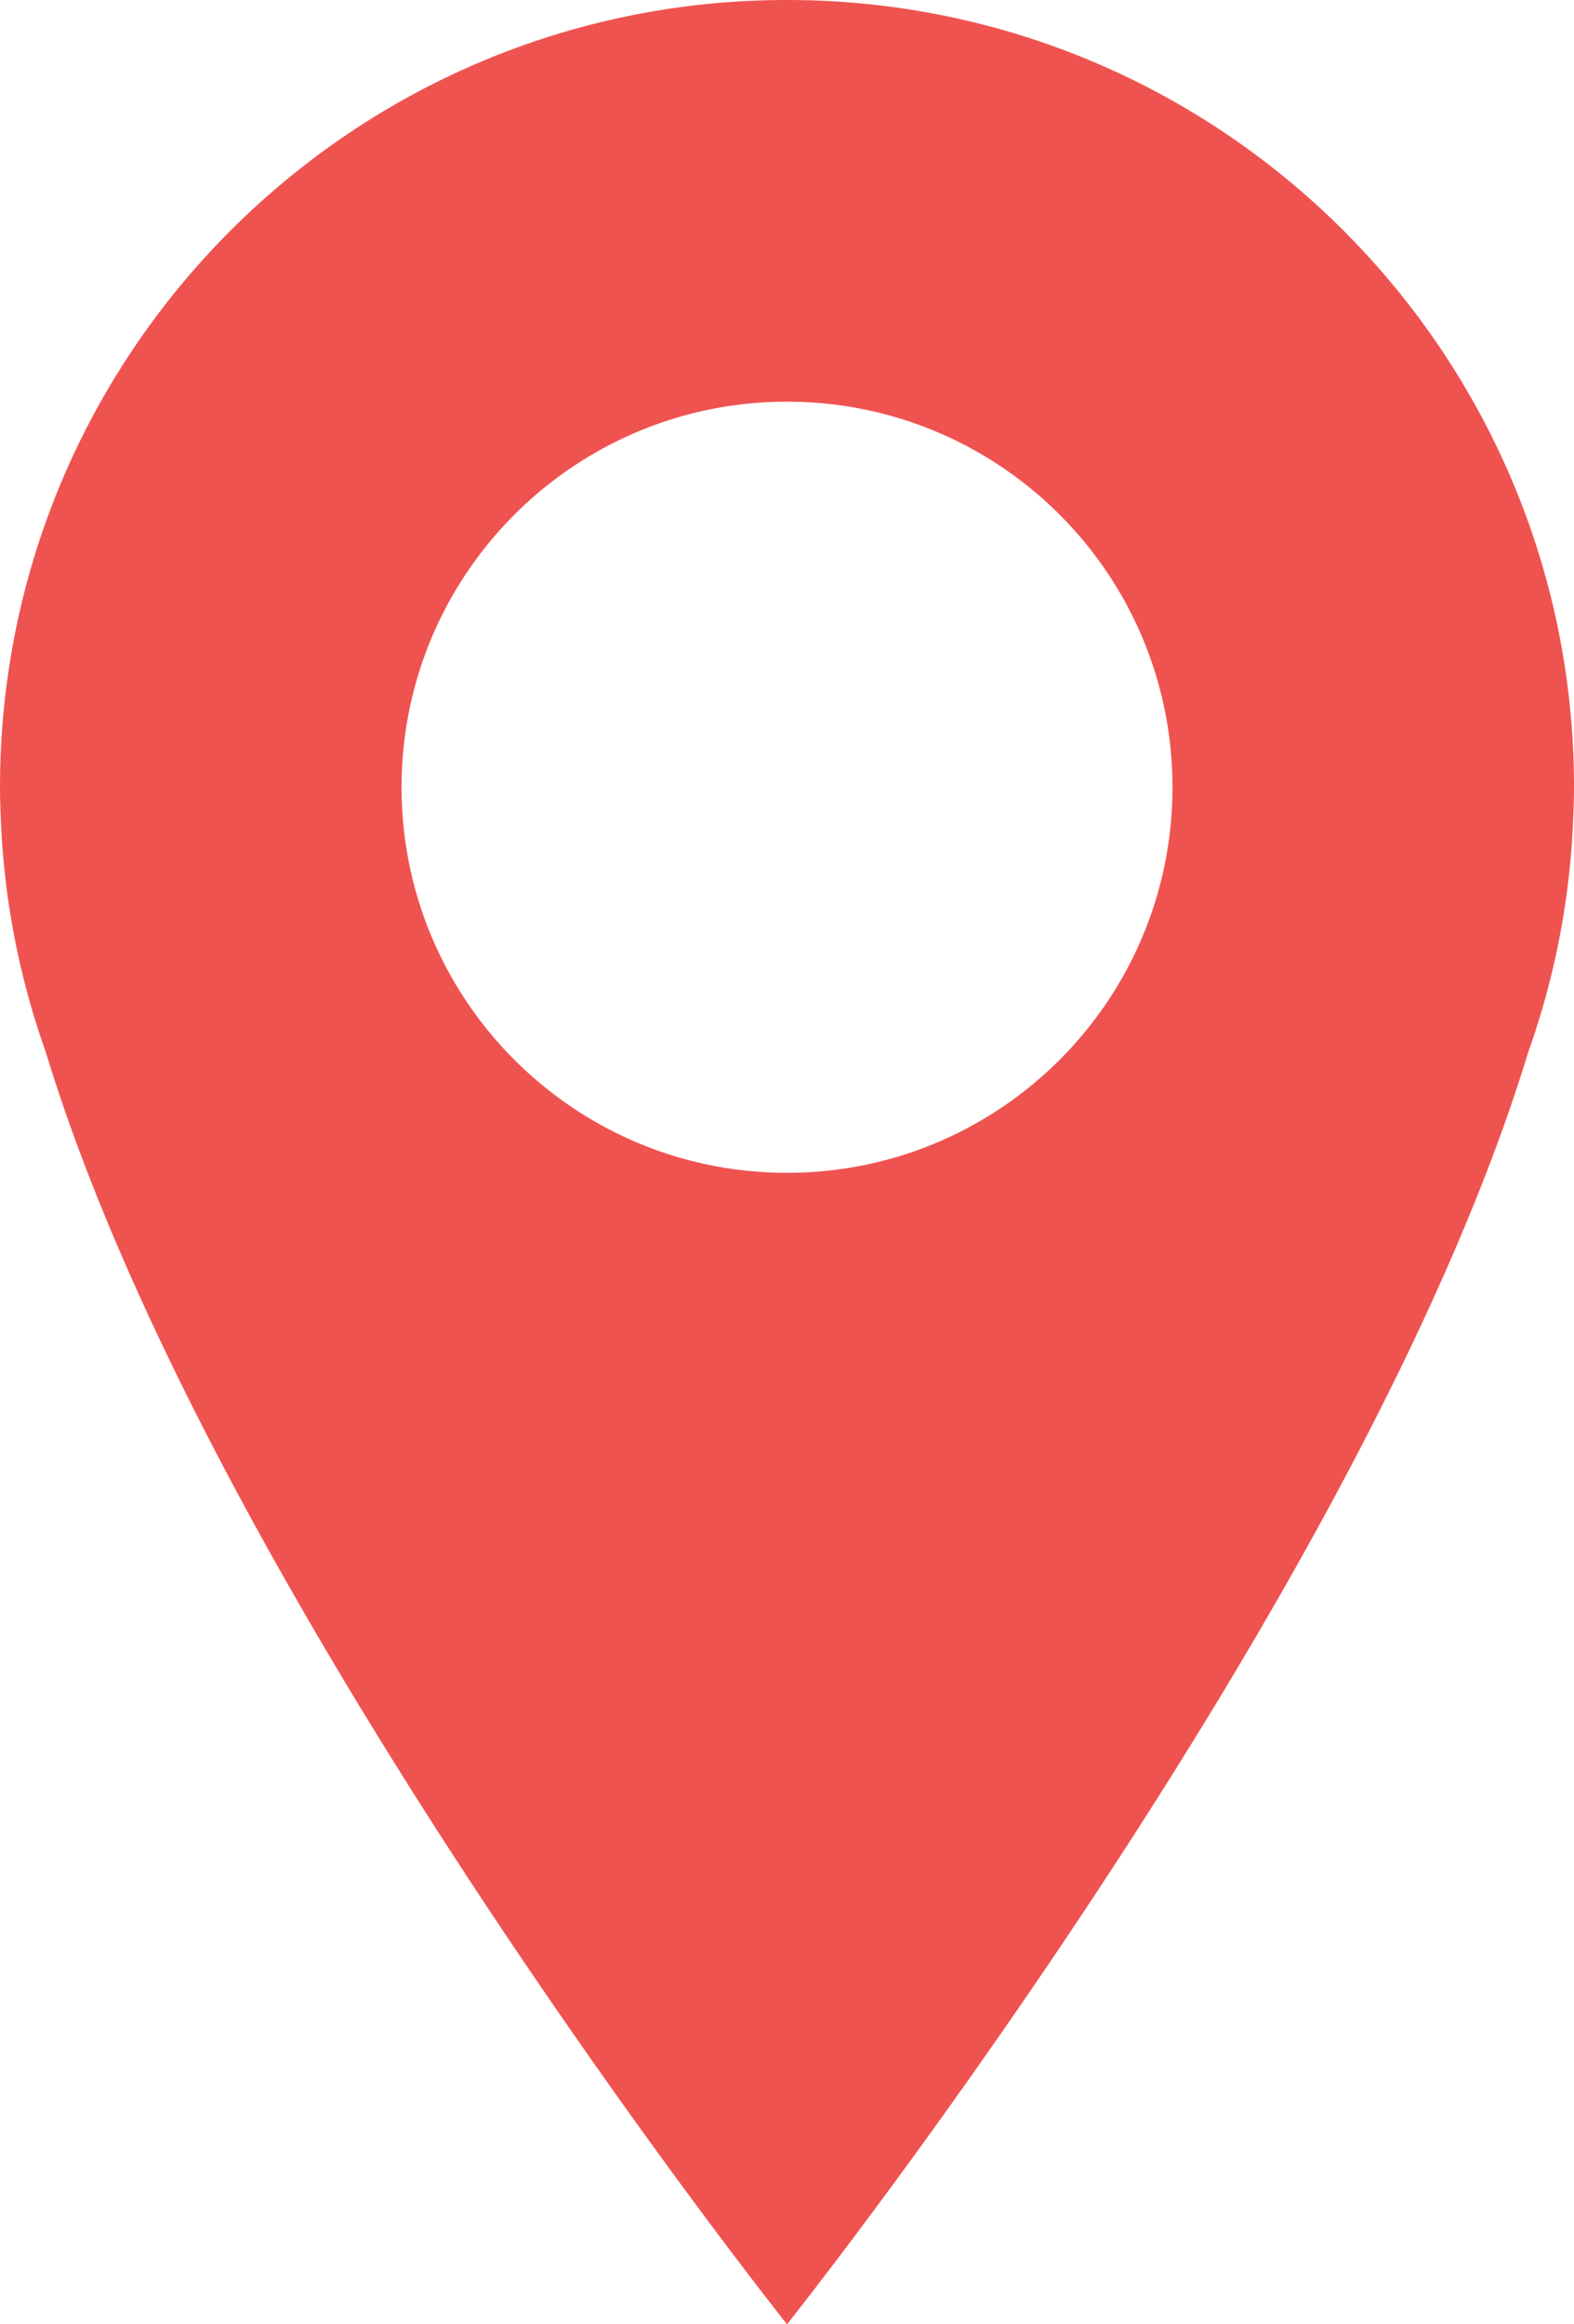 <svg data-v-d3f97b9e="" xmlns="http://www.w3.org/2000/svg" viewBox="0 0 40.645 60"><!----><!----><!----><!----><g data-v-d3f97b9e="" id="9c998f53-67d3-4c37-a3cc-54ddf941d726" transform="matrix(0.6,0,0,0.6,-9.677,0)" stroke="none" fill="#EF5350"><path d="M50 0C31.294 0 16.129 15.165 16.129 33.87c0 .401.012.809.03 1.221a33.799 33.799 0 0 0 1.939 10.172C25.324 69.015 50 100 50 100s24.673-30.982 31.9-54.734a33.726 33.726 0 0 0 1.939-10.175c.02-.412.031-.819.031-1.221C83.871 15.165 68.706 0 50 0zm0 50.459c-9.161 0-16.589-7.428-16.589-16.589 0-9.16 7.428-16.588 16.589-16.588 9.162 0 16.589 7.428 16.589 16.588 0 9.161-7.427 16.589-16.589 16.589z"></path></g><!----></svg>